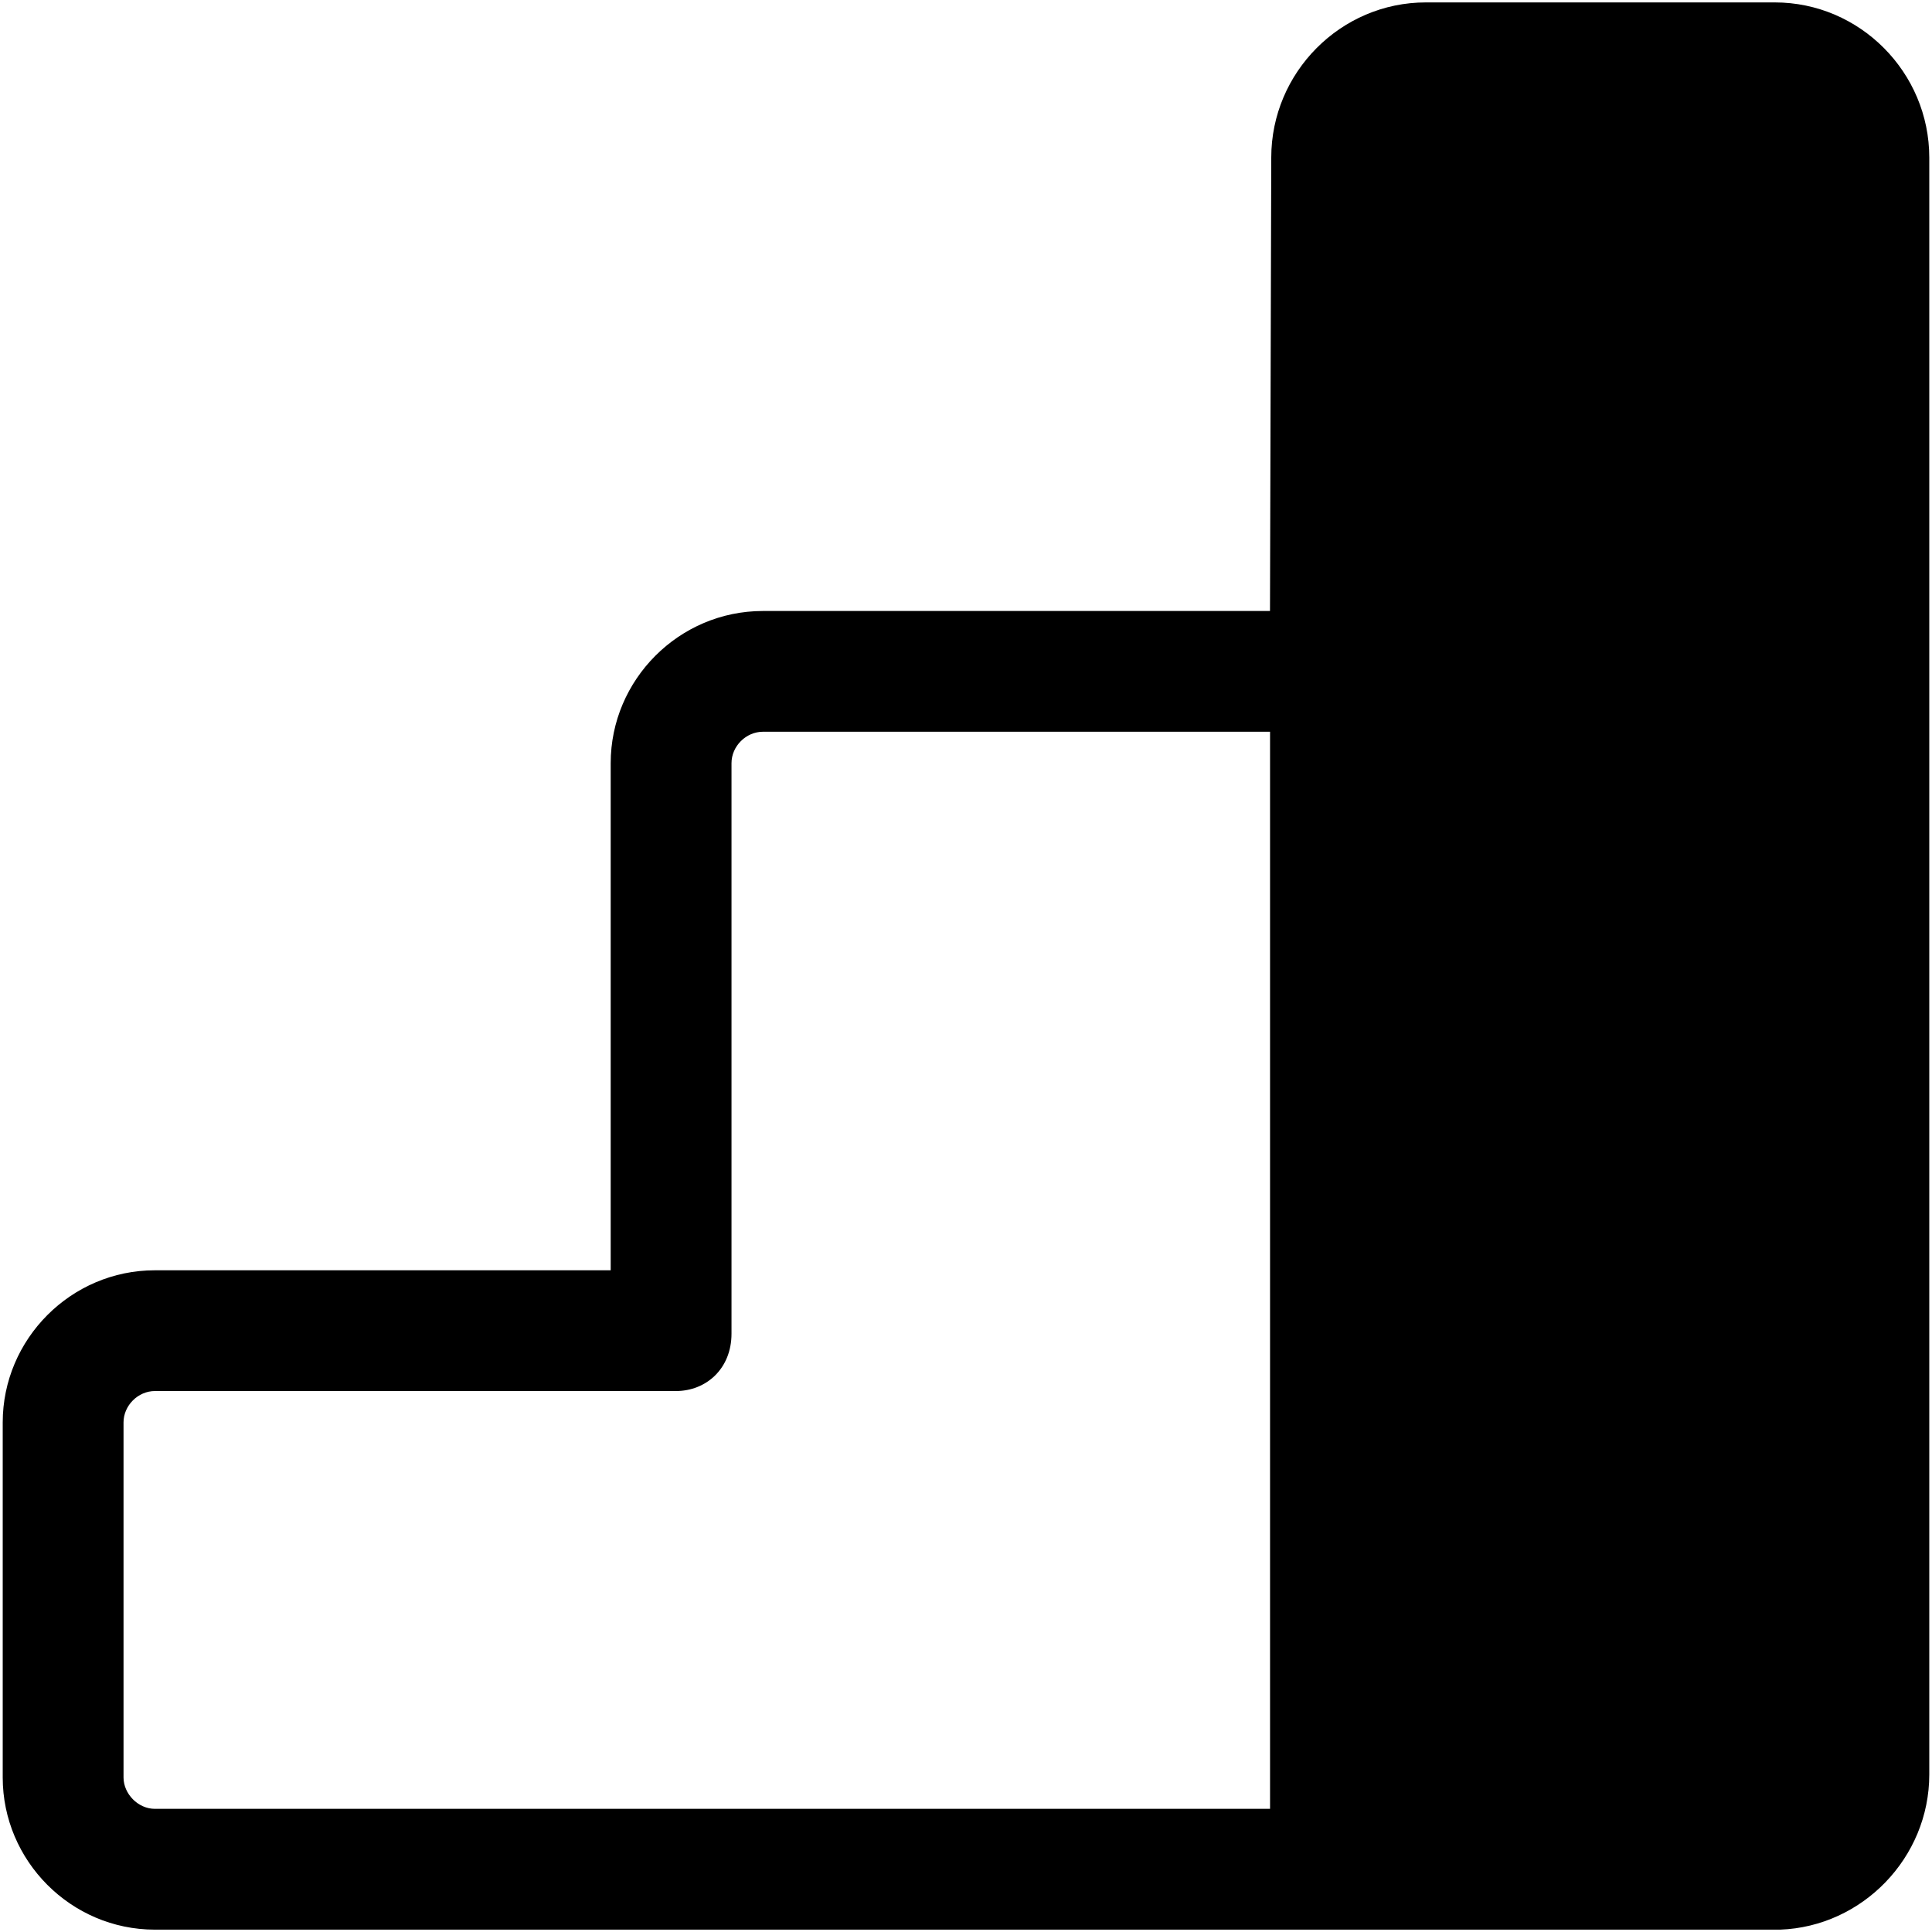 <svg aria-hidden="true" focusable="false" role="img" xmlns="http://www.w3.org/2000/svg" width="32" height="32" viewBox="0 0 32 32">
	<path fill="currentColor" d="M29.396,0.04h-5.78c-1.41,0-2.56,1.16-2.56,2.57l-0.021,7.51h-8.399c-1.391,0-2.521,1.14-2.521,2.52v8.4h-7.55
		c-1.39,0-2.52,1.14-2.52,2.52v5.881c0,1.38,1.13,2.52,2.52,2.52h26.92c1.36-0.05,2.47-1.19,2.47-2.57V2.61
		C31.955,1.2,30.806,0.04,29.396,0.04z M2.046,29.44V23.56c0-0.279,0.239-0.52,0.52-0.52c0,0,7.23,0,8.63,0
		c0.5,0,0.92-0.37,0.92-0.95c0-1.14,0-9.45,0-9.45c0-0.28,0.24-0.52,0.521-0.52h8.399v17.84H2.565
		C2.285,29.96,2.046,29.71,2.046,29.44z"/>
</svg>

